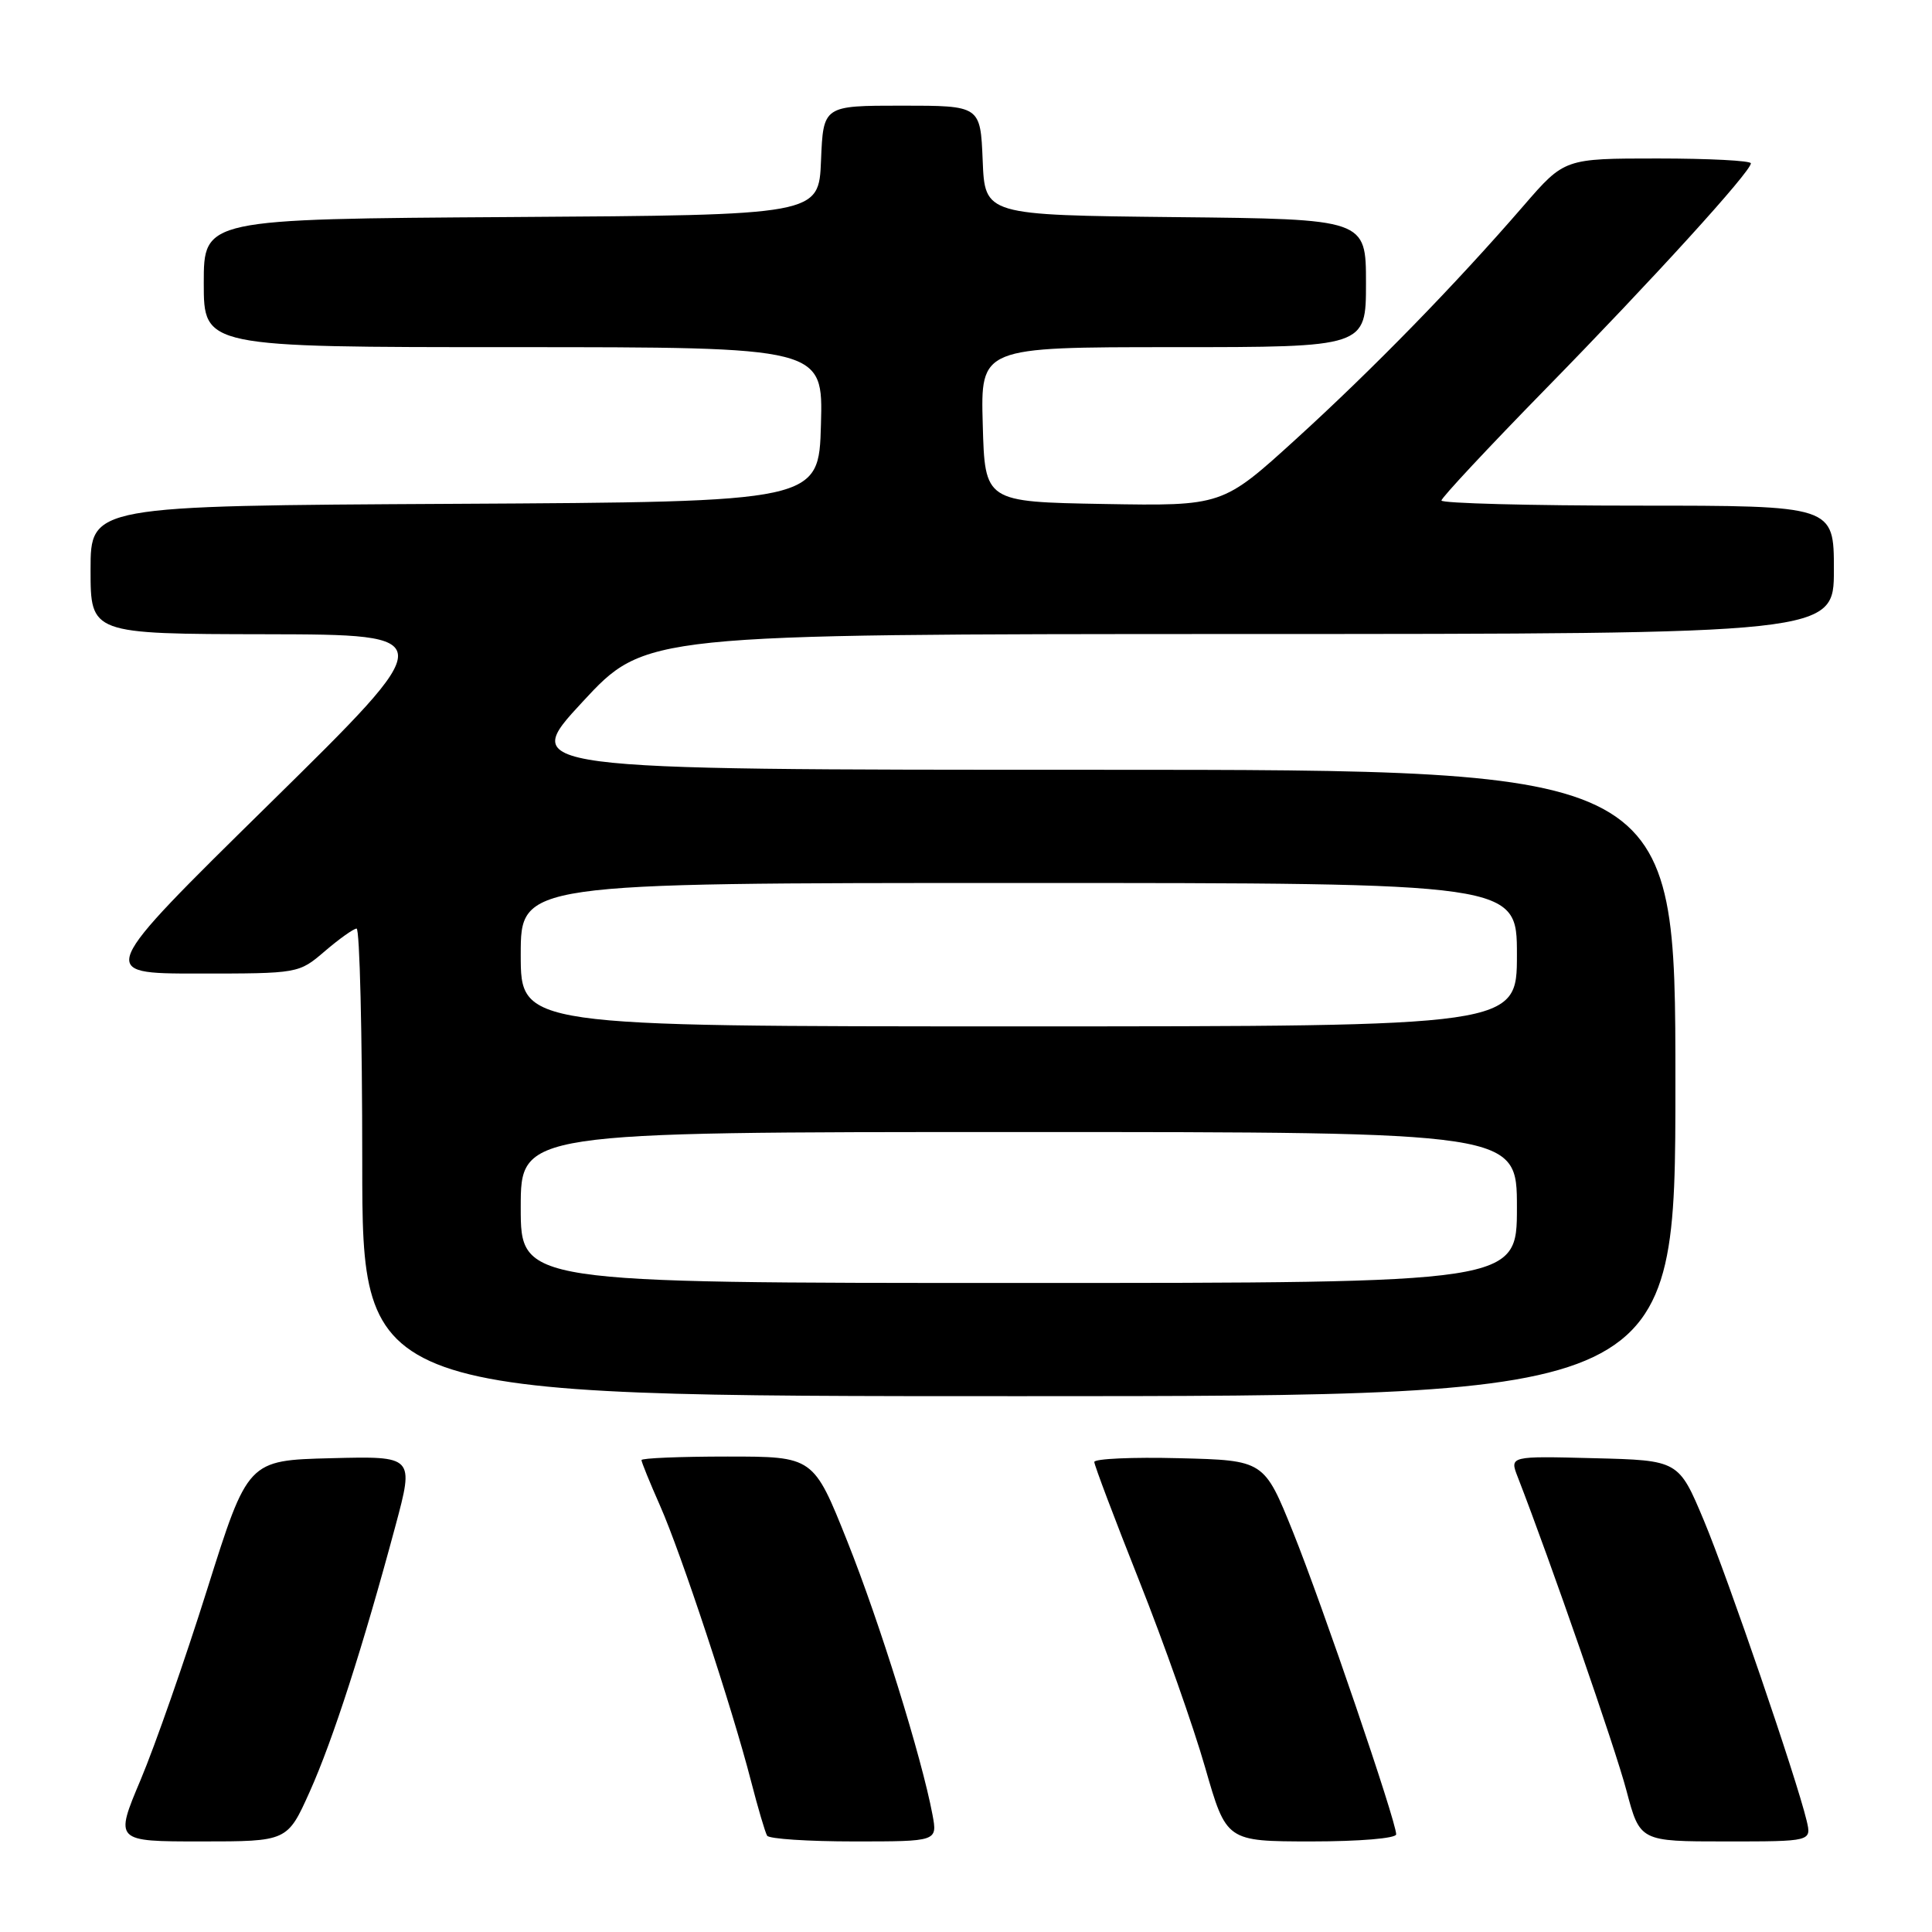 <?xml version="1.0" encoding="UTF-8" standalone="no"?>
<!DOCTYPE svg PUBLIC "-//W3C//DTD SVG 1.1//EN" "http://www.w3.org/Graphics/SVG/1.1/DTD/svg11.dtd" >
<svg xmlns="http://www.w3.org/2000/svg" xmlns:xlink="http://www.w3.org/1999/xlink" version="1.1" viewBox="0 0 256 256">
 <g >
 <path fill="currentColor"
d=" M 41.04 237.41 C 44.11 230.57 48.09 218.22 52.39 202.22 C 54.88 192.94 54.88 192.94 43.86 193.22 C 32.84 193.50 32.84 193.50 27.46 210.57 C 24.51 219.95 20.54 231.31 18.64 235.82 C 15.19 244.00 15.19 244.00 26.63 244.00 C 38.08 244.00 38.08 244.00 41.04 237.41 Z  M 123.56 240.46 C 122.13 232.85 116.56 214.97 112.28 204.25 C 107.79 193.00 107.79 193.00 96.40 193.00 C 90.13 193.00 85.00 193.21 85.00 193.47 C 85.00 193.73 86.10 196.44 87.45 199.49 C 90.25 205.81 97.02 226.31 99.51 235.99 C 100.43 239.56 101.39 242.82 101.65 243.24 C 101.91 243.66 107.09 244.00 113.17 244.00 C 124.22 244.00 124.22 244.00 123.56 240.46 Z  M 185.00 243.06 C 185.00 241.32 175.20 212.62 171.33 203.00 C 167.50 193.50 167.50 193.50 156.25 193.22 C 150.06 193.06 145.00 193.29 145.00 193.72 C 145.01 194.15 147.68 201.23 150.95 209.46 C 154.22 217.69 158.15 228.83 159.69 234.21 C 162.50 243.99 162.50 243.99 173.75 244.00 C 180.14 244.00 185.00 243.59 185.00 243.06 Z  M 239.39 241.25 C 238.05 235.64 229.01 209.22 225.78 201.49 C 222.43 193.50 222.43 193.50 211.23 193.22 C 200.02 192.93 200.02 192.93 201.11 195.72 C 205.43 206.84 214.05 231.69 215.51 237.25 C 217.30 244.00 217.30 244.00 228.67 244.00 C 240.04 244.00 240.04 244.00 239.39 241.25 Z  M 222.00 143.50 C 222.00 102.00 222.00 102.00 145.43 102.00 C 68.85 102.00 68.85 102.00 77.18 93.01 C 85.50 84.03 85.50 84.03 164.25 84.01 C 243.00 84.00 243.00 84.00 243.00 75.50 C 243.00 67.00 243.00 67.00 217.00 67.00 C 202.70 67.00 191.00 66.69 191.00 66.32 C 191.00 65.95 197.20 59.31 204.77 51.57 C 219.05 36.98 232.00 22.74 232.00 21.64 C 232.00 21.29 226.44 21.00 219.65 21.00 C 207.30 21.00 207.30 21.00 201.90 27.24 C 192.85 37.70 182.00 48.83 171.74 58.17 C 161.98 67.05 161.98 67.05 146.24 66.78 C 130.50 66.50 130.50 66.50 130.22 56.25 C 129.93 46.00 129.93 46.00 155.47 46.00 C 181.00 46.00 181.00 46.00 181.00 37.52 C 181.00 29.03 181.00 29.03 155.75 28.77 C 130.50 28.50 130.50 28.50 130.21 21.25 C 129.91 14.00 129.91 14.00 119.50 14.00 C 109.09 14.00 109.09 14.00 108.79 21.25 C 108.50 28.50 108.50 28.50 67.75 28.76 C 27.00 29.02 27.00 29.02 27.00 37.51 C 27.00 46.00 27.00 46.00 68.03 46.00 C 109.07 46.00 109.07 46.00 108.78 56.25 C 108.50 66.50 108.50 66.50 60.25 66.76 C 12.00 67.02 12.00 67.02 12.00 75.51 C 12.00 84.00 12.00 84.00 35.25 84.04 C 58.50 84.09 58.50 84.09 35.67 106.54 C 12.83 129.00 12.83 129.00 26.20 129.00 C 39.57 129.00 39.58 129.00 43.04 126.04 C 44.94 124.41 46.84 123.06 47.25 123.04 C 47.66 123.02 48.00 136.95 48.00 154.00 C 48.00 185.00 48.00 185.00 135.00 185.00 C 222.00 185.00 222.00 185.00 222.00 143.50 Z  M 69.00 160.00 C 69.00 150.00 69.00 150.00 135.00 150.00 C 201.00 150.00 201.00 150.00 201.00 160.00 C 201.00 170.00 201.00 170.00 135.00 170.00 C 69.00 170.00 69.00 170.00 69.00 160.00 Z  M 69.00 126.50 C 69.00 117.00 69.00 117.00 135.00 117.00 C 201.00 117.00 201.00 117.00 201.00 126.50 C 201.00 136.00 201.00 136.00 135.00 136.00 C 69.00 136.00 69.00 136.00 69.00 126.50 Z "/>
</g>
</svg>